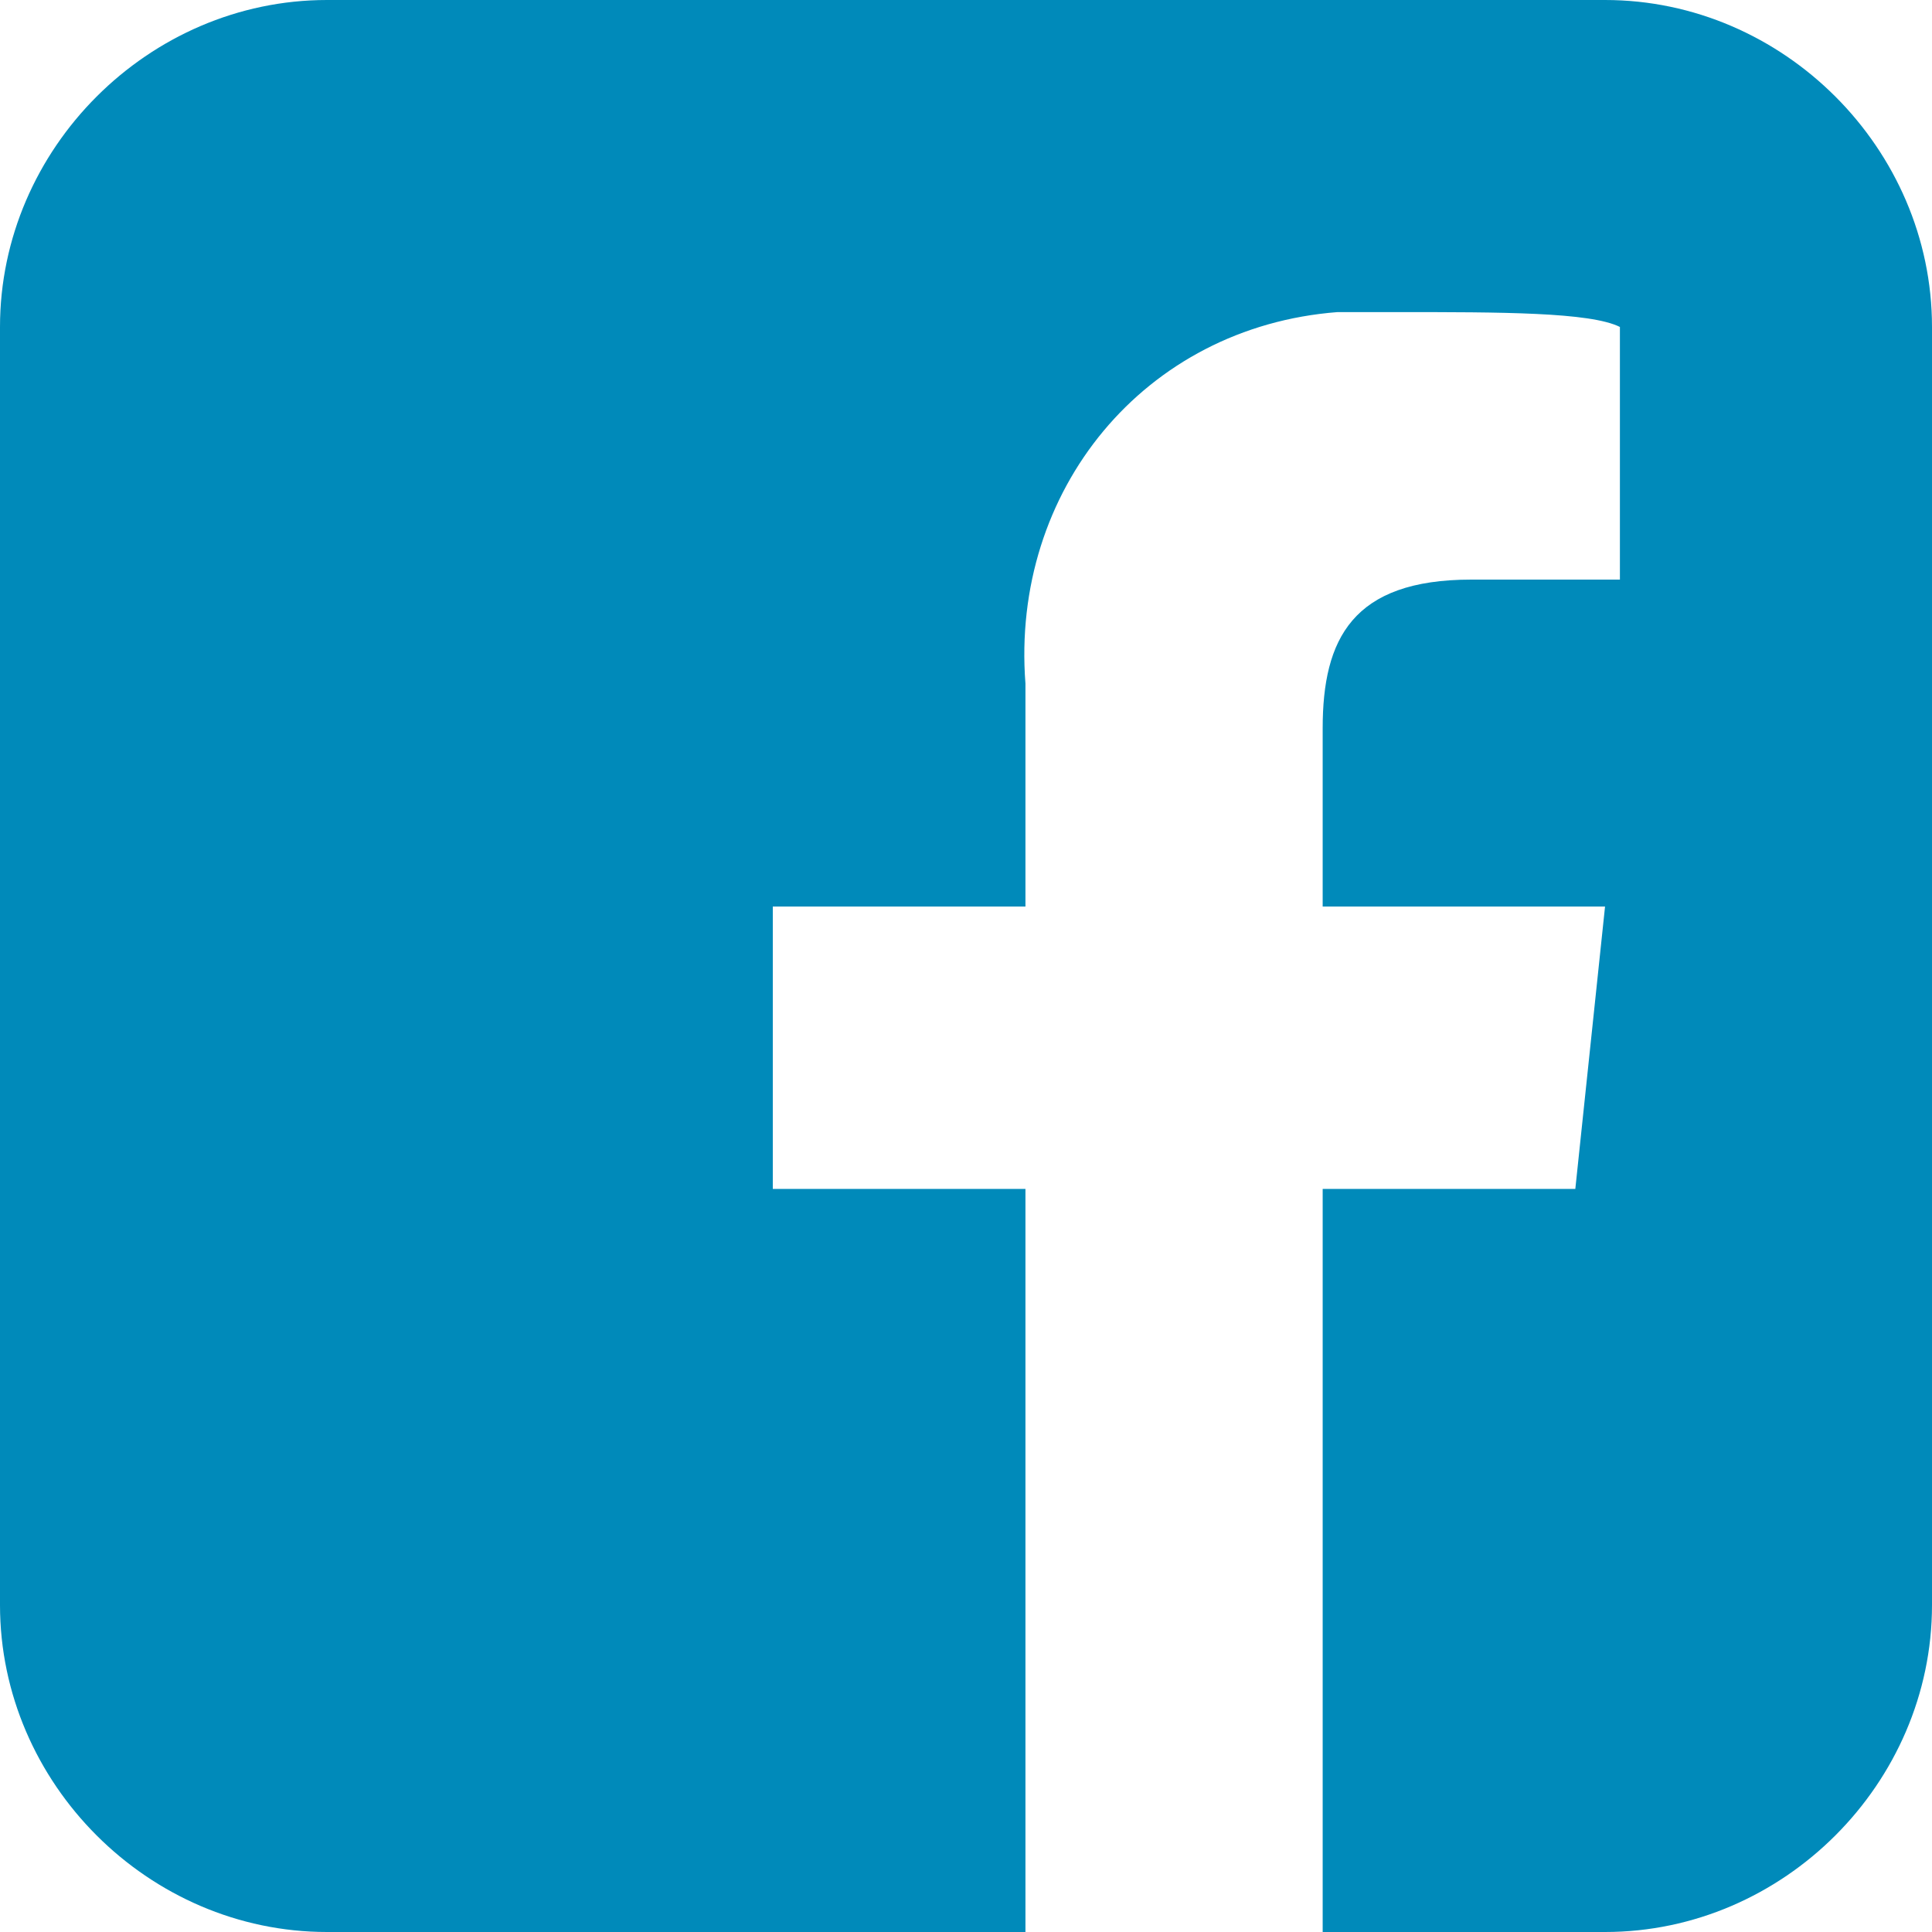 <?xml version="1.0" encoding="utf-8"?>
<!-- Generator: Adobe Illustrator 26.0.0, SVG Export Plug-In . SVG Version: 6.00 Build 0)  -->
<svg version="1.1" id="Capa_1" xmlns="http://www.w3.org/2000/svg" xmlns:xlink="http://www.w3.org/1999/xlink" x="0px" y="0px"
	 viewBox="0 0 13 13" style="enable-background:new 0 0 13 13;" xml:space="preserve">
<style type="text/css">
	.st0{fill:#008ABA;}
</style>
<path class="st0" d="M10.8,0H2.2C1,0,0,1,0,2.2l0,0v8.6C0,12,1,13,2.2,13l0,0h4.7V8H5.2V6.1h1.7V4.6C6.8,3.3,7.7,2.2,9,2.1
	c0.1,0,0.3,0,0.4,0c0.7,0,1.3,0,1.5,0.1v1.7h-1c-0.8,0-1,0.4-1,1v1.2h1.9L10.6,8H8.9v5h1.9c1.2,0,2.2-1,2.2-2.2l0,0V2.2
	C13,1,12,0,10.8,0L10.8,0z"/>
</svg>
